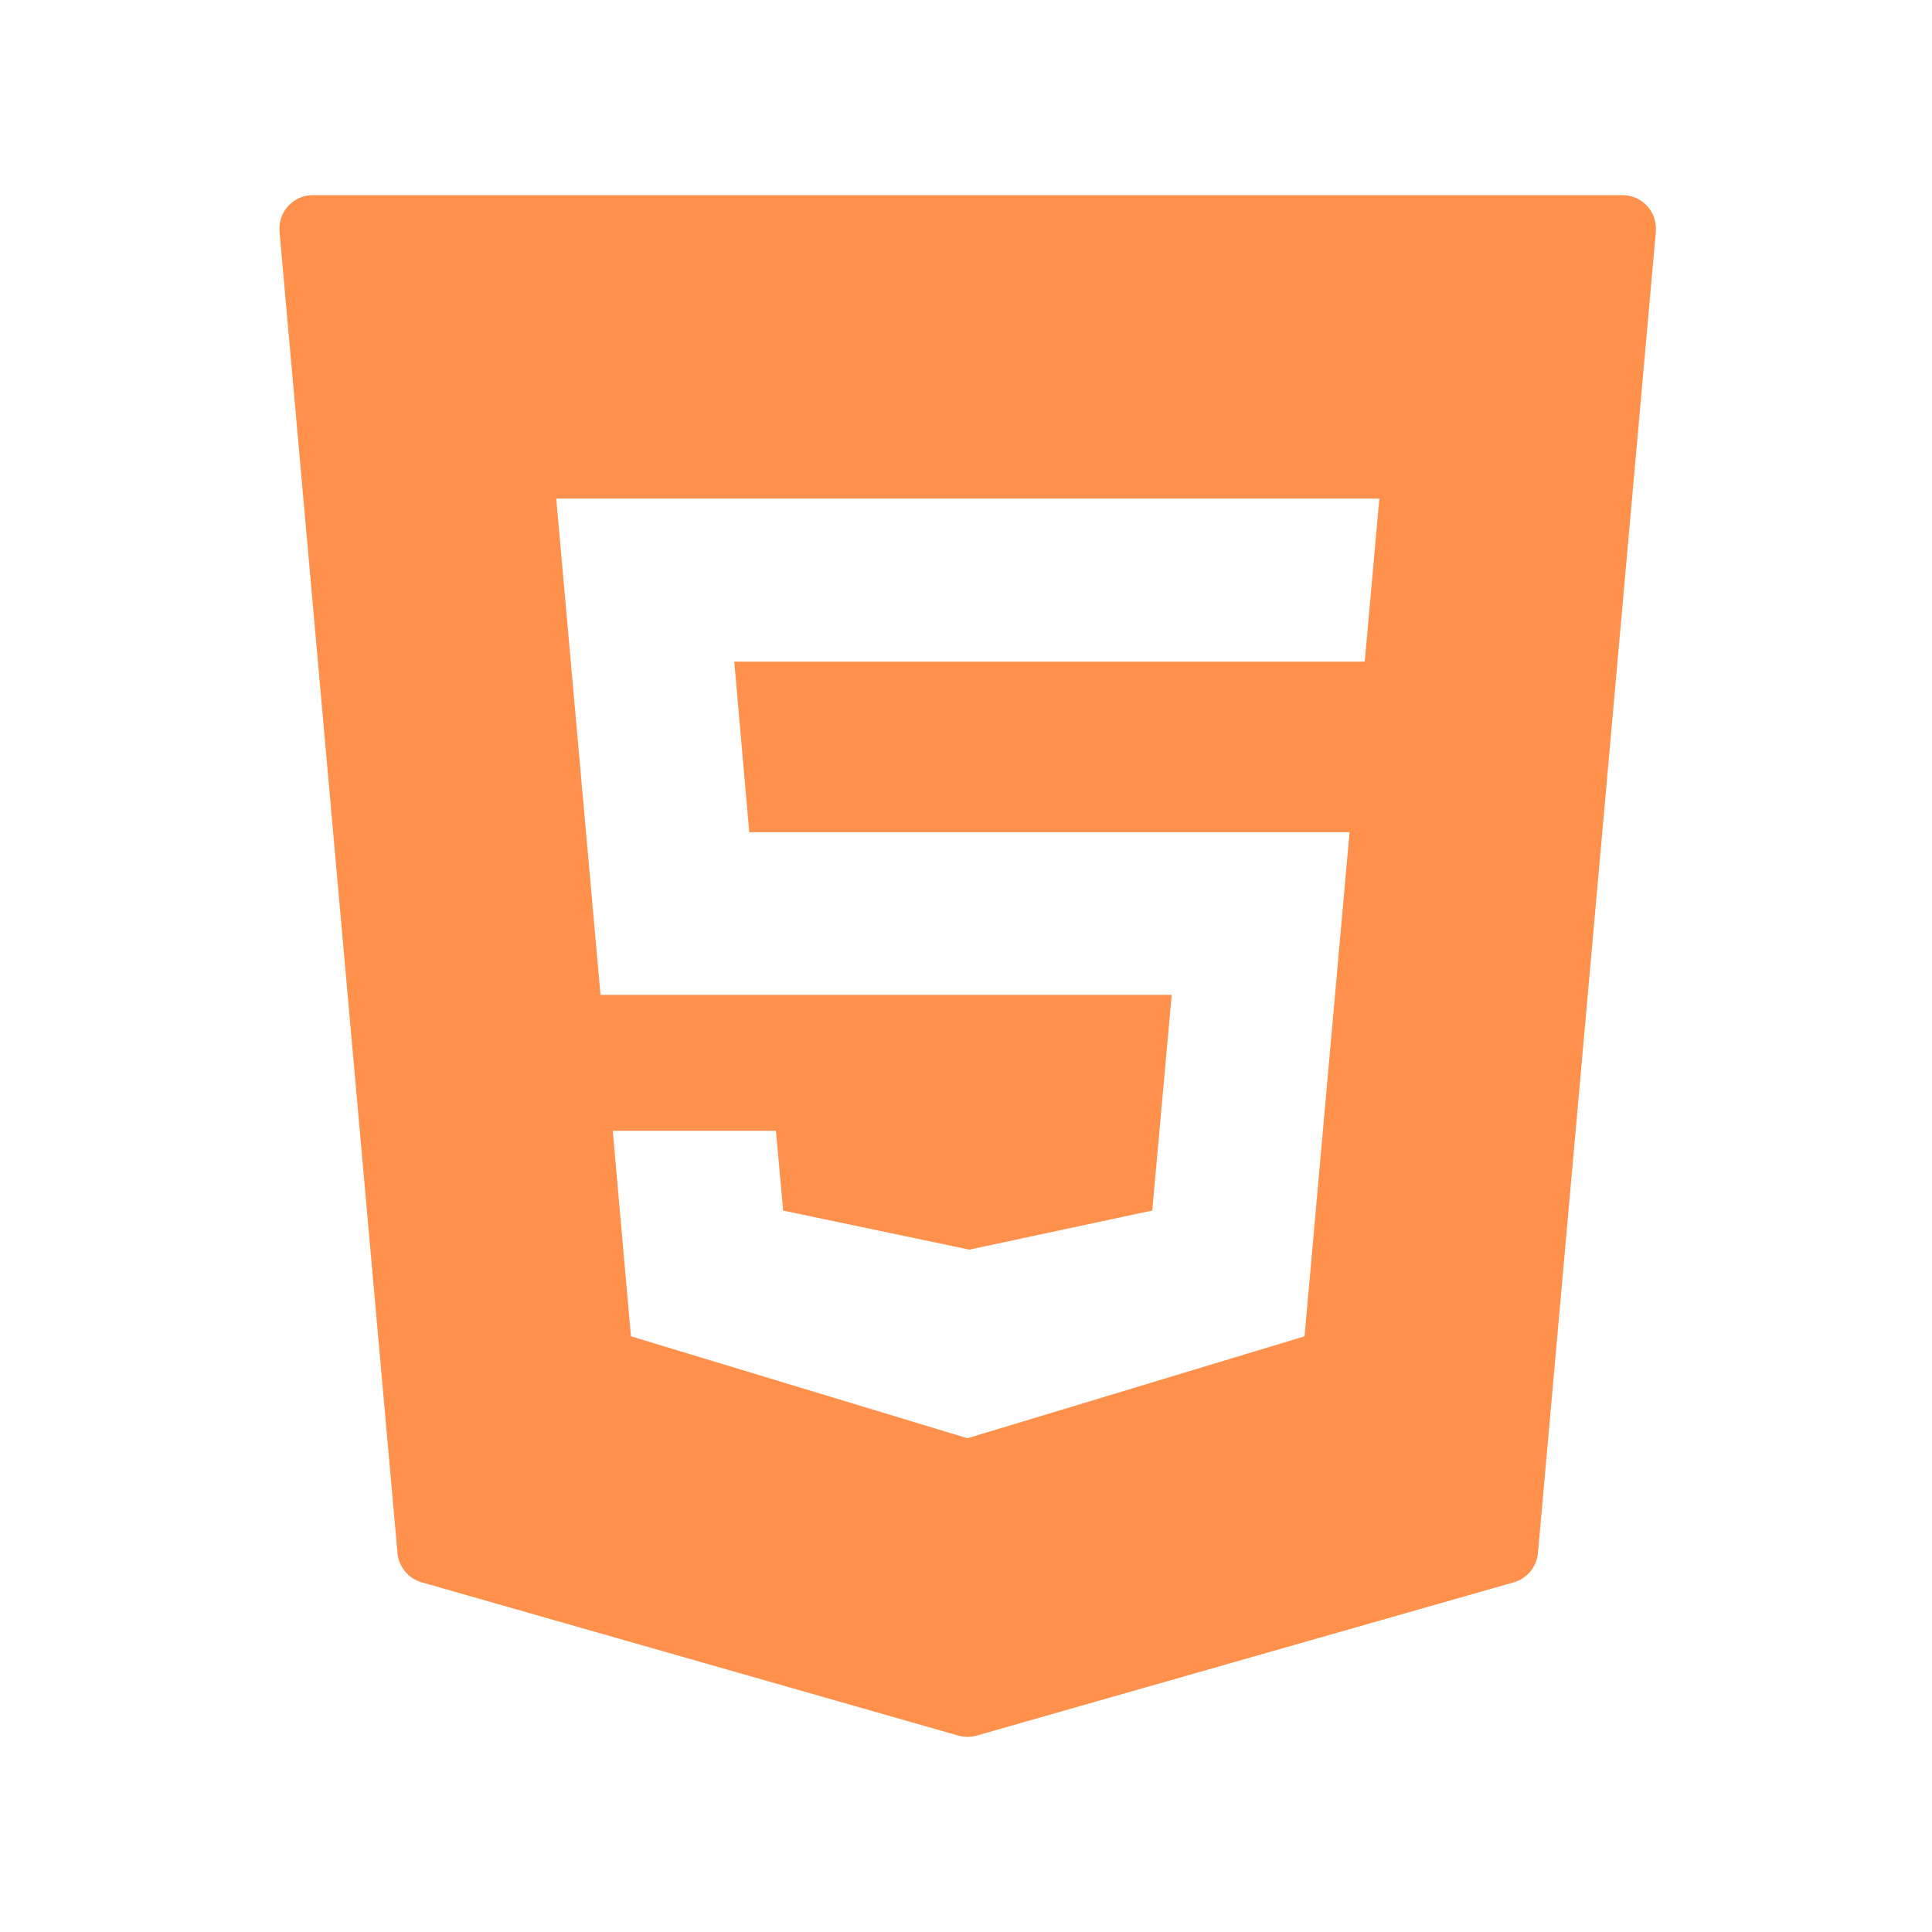 <svg xmlns="http://www.w3.org/2000/svg" xmlns:xlink="http://www.w3.org/1999/xlink" width="500" zoomAndPan="magnify" viewBox="0 0 375 375" height="500" preserveAspectRatio="xMidYMid meet" version="1.0"><defs><clipPath id="2765e00a2d"><path d="M 54 37.5 L 321.562 37.5 L 321.562 337.5 L 54 337.5 Z M 54 37.5 " clip-rule="nonzero"/></clipPath></defs><g clip-path="url(#2765e00a2d)"><path fill="#ff914d" d="M 319.719 39.988 C 318.48 38.641 316.746 37.875 314.918 37.875 L 60.734 37.875 C 58.906 37.875 57.168 38.641 55.934 39.988 C 54.695 41.336 54.094 43.145 54.254 44.957 L 77.152 301.449 C 77.395 304.129 79.262 306.387 81.852 307.129 L 186.012 336.879 C 186.59 337.043 187.188 337.125 187.793 337.125 C 188.398 337.125 188.996 337.043 189.574 336.879 L 293.82 307.129 C 296.406 306.387 298.273 304.129 298.516 301.449 L 321.402 44.957 C 321.559 43.137 320.945 41.336 319.719 39.988 Z M 264.895 128.422 L 142.52 128.422 L 145.43 161.535 L 261.949 161.535 L 253.211 259.379 L 187.785 279.164 L 187.141 278.969 L 122.465 259.371 L 118.938 219.492 L 150.613 219.492 L 152.008 234.977 L 188.152 242.551 L 223.652 234.965 L 227.43 193.102 L 116.559 193.102 L 107.965 96.773 L 267.73 96.773 Z M 264.895 128.422 " fill-opacity="1" fill-rule="nonzero"/></g></svg>
